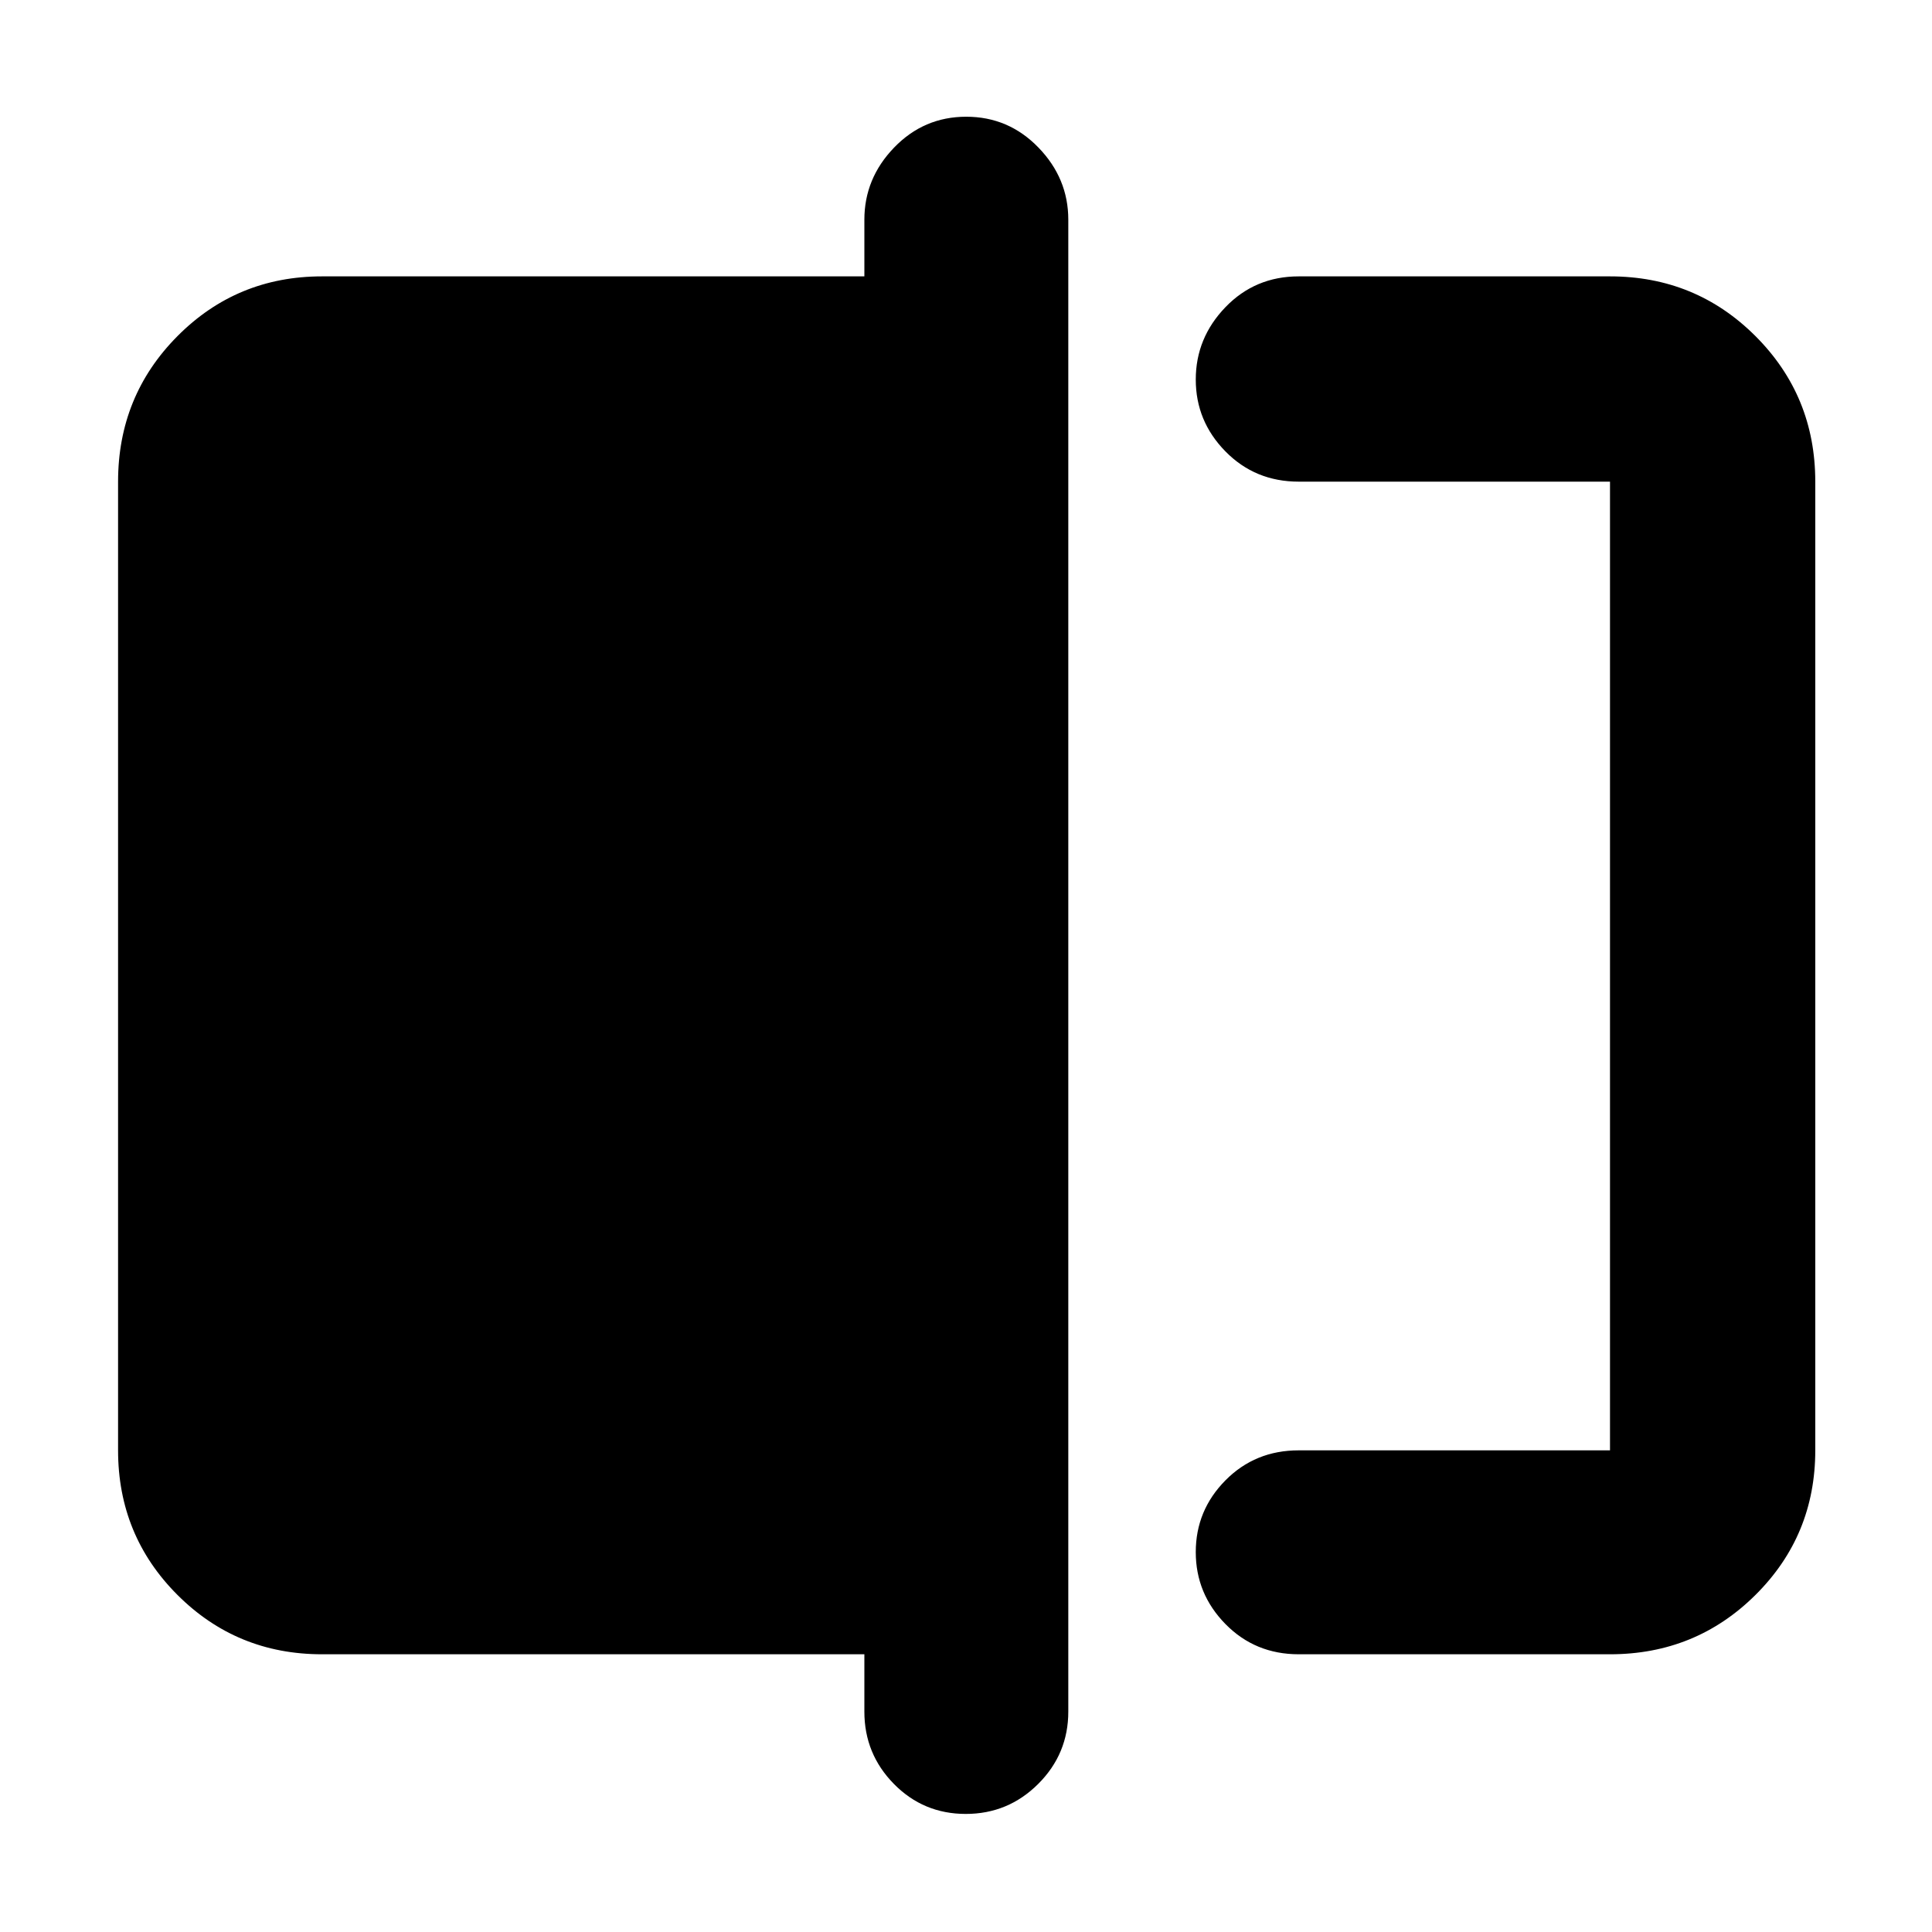 <svg xmlns="http://www.w3.org/2000/svg" height="40" viewBox="0 -960 960 960" width="40"><path d="M645.33-138q-21.66 0-36.41-15.02-14.75-15.03-14.75-35.76 0-20.74 14.75-35.65 14.75-14.9 36.41-14.9H800v-481.34H645.33q-21.66 0-36.41-15.02-14.75-15.02-14.75-35.7 0-20.68 14.75-35.98 14.75-15.3 36.41-15.3H800q42.6 0 72.3 29.7 29.7 29.7 29.7 72.3v481.34q0 42.32-29.7 71.83Q842.6-138 800-138H645.33ZM479.88-58.67q-21.05 0-35.71-14.91Q429.5-88.5 429.5-109.5V-138H160q-42.33 0-71.83-29.5-29.5-29.51-29.5-71.83v-481.34q0-42.6 29.5-72.3 29.5-29.7 71.83-29.7h269.5v-28.16q0-20.54 14.78-35.85Q459.07-902 480.12-902q21.05 0 35.88 15.32 14.83 15.31 14.83 35.85v741.33q0 21-14.95 35.92-14.95 14.91-36 14.91Zm320.12-662v481.34-481.34Z"/></svg>